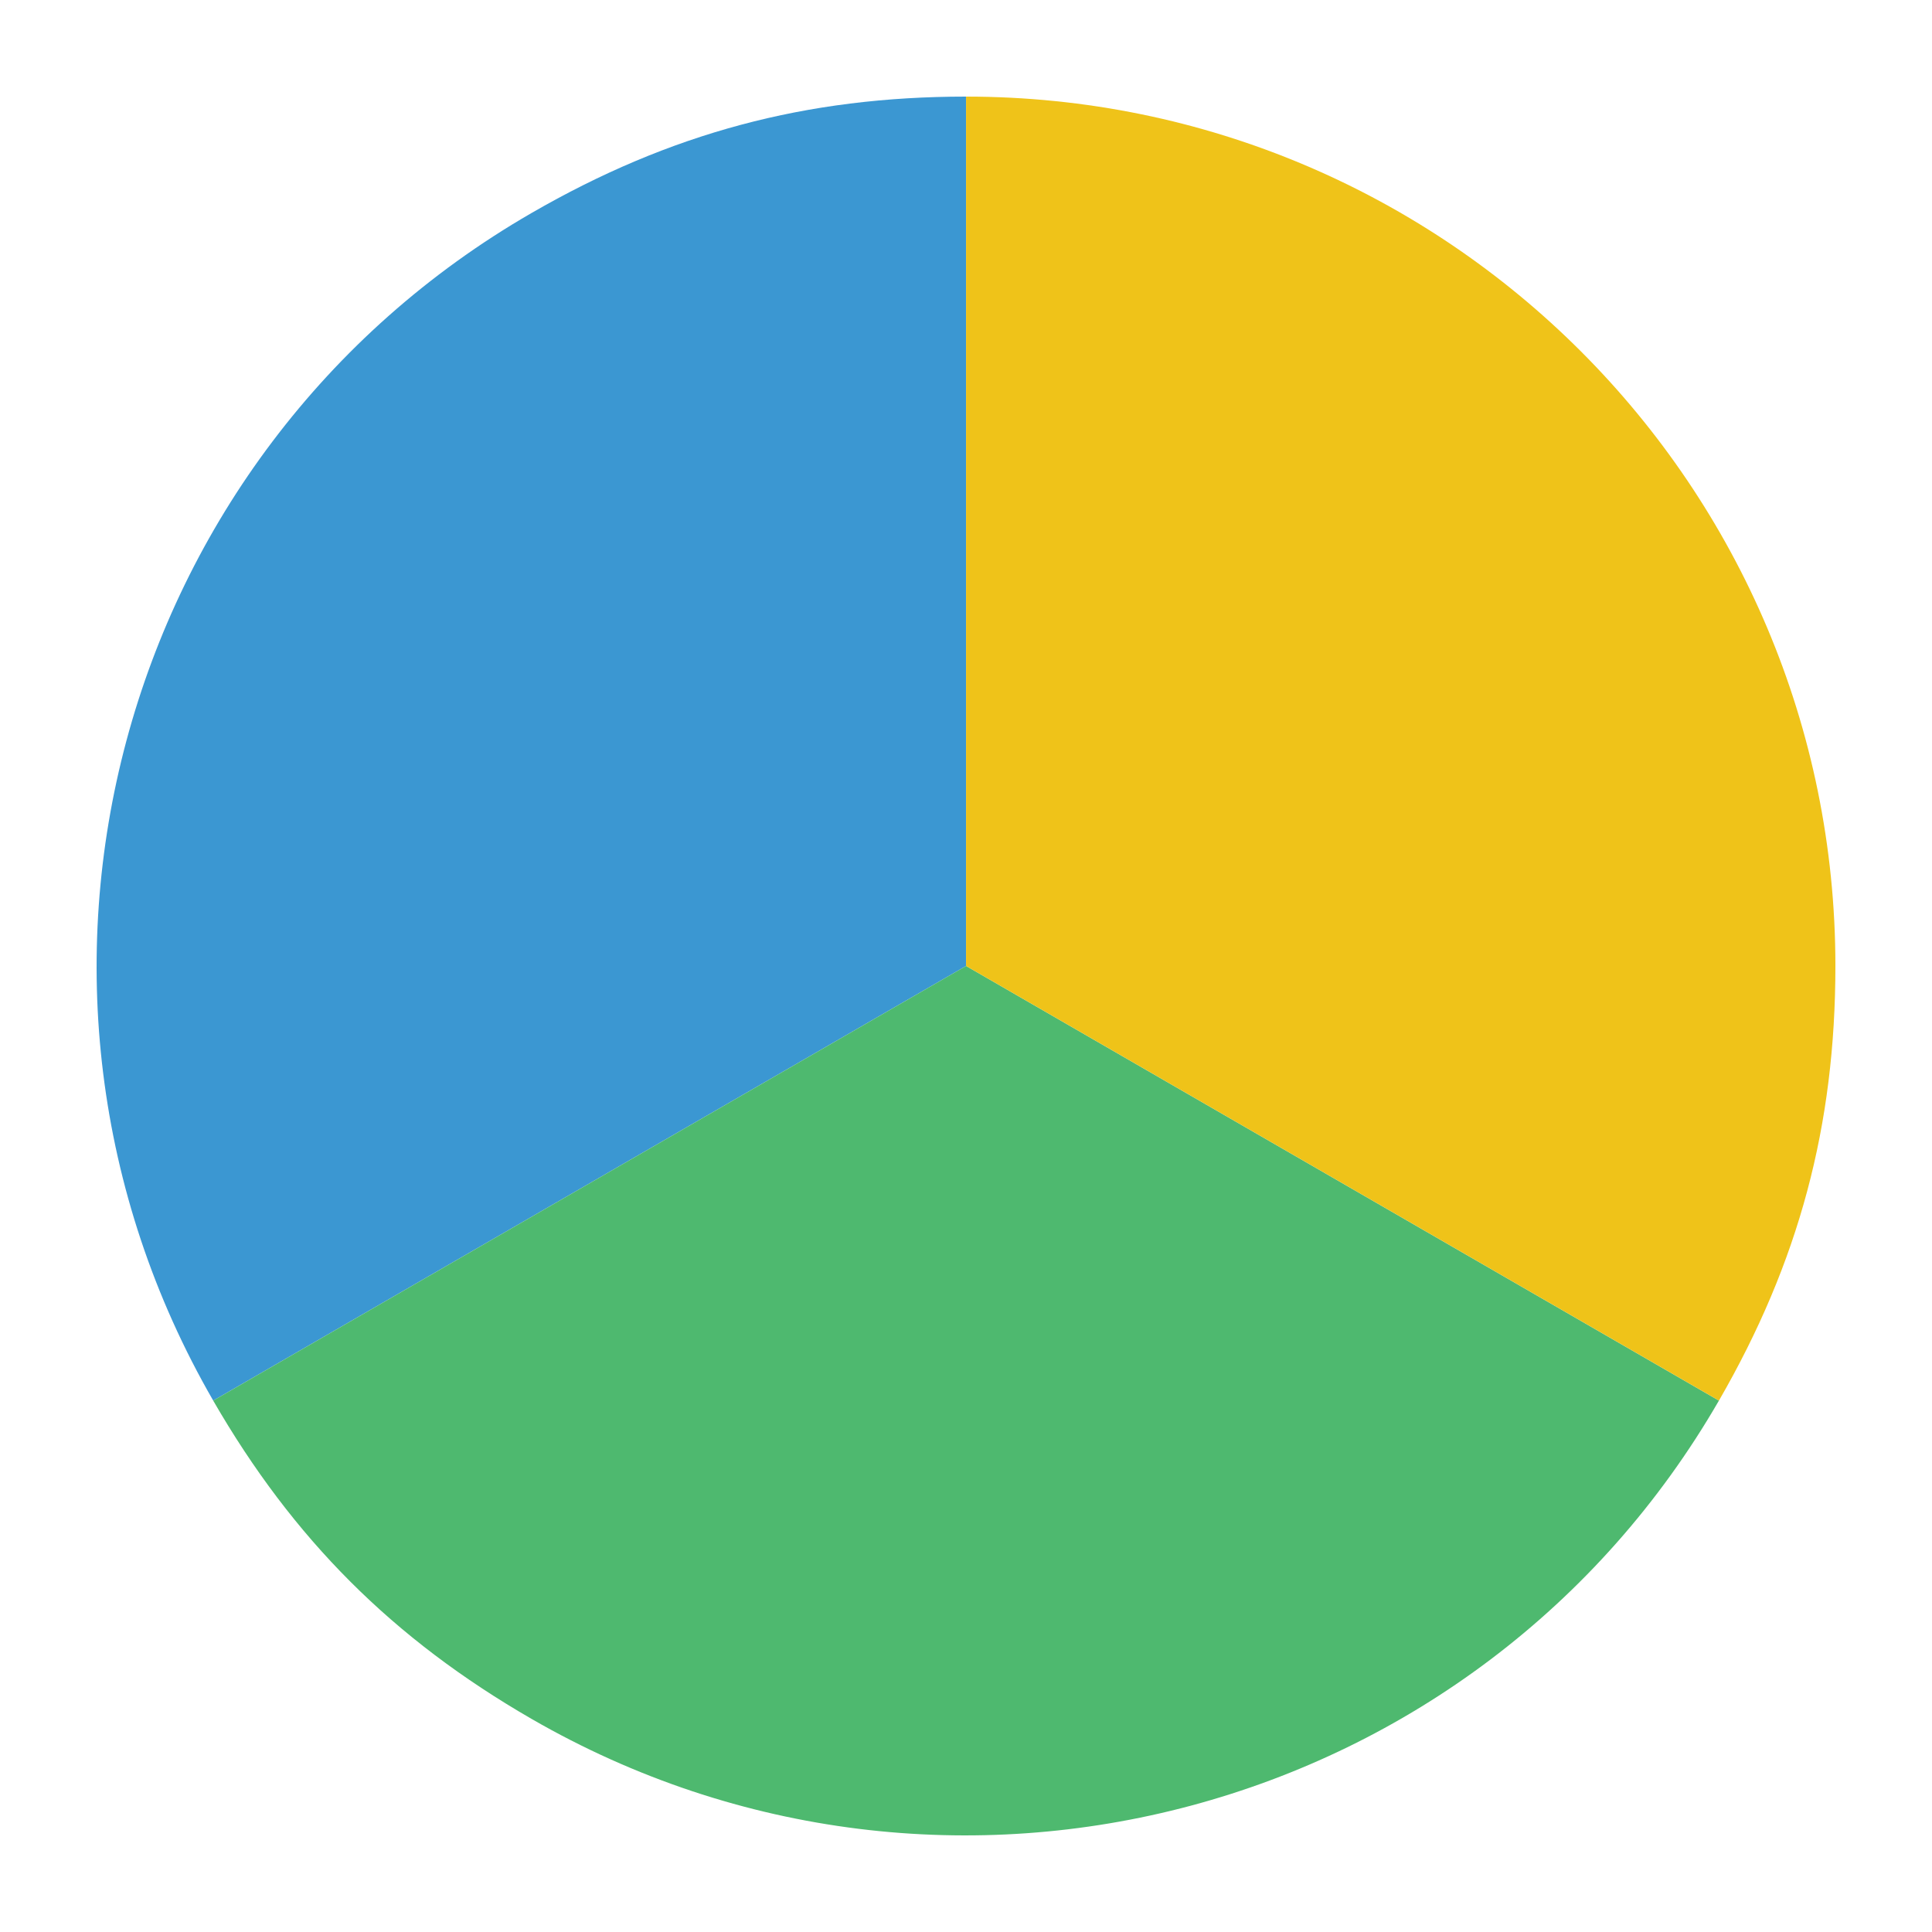 <?xml version="1.0" encoding="UTF-8"?>
<!DOCTYPE svg  PUBLIC '-//W3C//DTD SVG 1.1//EN'  'http://www.w3.org/Graphics/SVG/1.1/DTD/svg11.dtd'>
<svg enable-background="new 0 0 100 100" version="1.1" viewBox="0 0 100 100" xml:space="preserve" xmlns="http://www.w3.org/2000/svg">
			<path d="M50.003,49.997L11.036,72.494c-12.425-21.521-5.051-49.04,16.47-61.465C34.672,6.891,41.728,5,50.003,5     V49.997z" fill="#3B97D2"/>
			<path d="m50.003 49.997l38.968 22.498c-12.426 21.521-39.945 28.894-61.466 16.47-7.166-4.138-12.332-9.303-16.47-16.47l38.968-22.498z" fill="#4EB96F"/>
			<path d="M50.003,49.997V5C74.854,5,95,25.146,95,49.997c0,8.275-1.891,15.331-6.028,22.498L50.003,49.997z" fill="#EFC319"/>
</svg>
